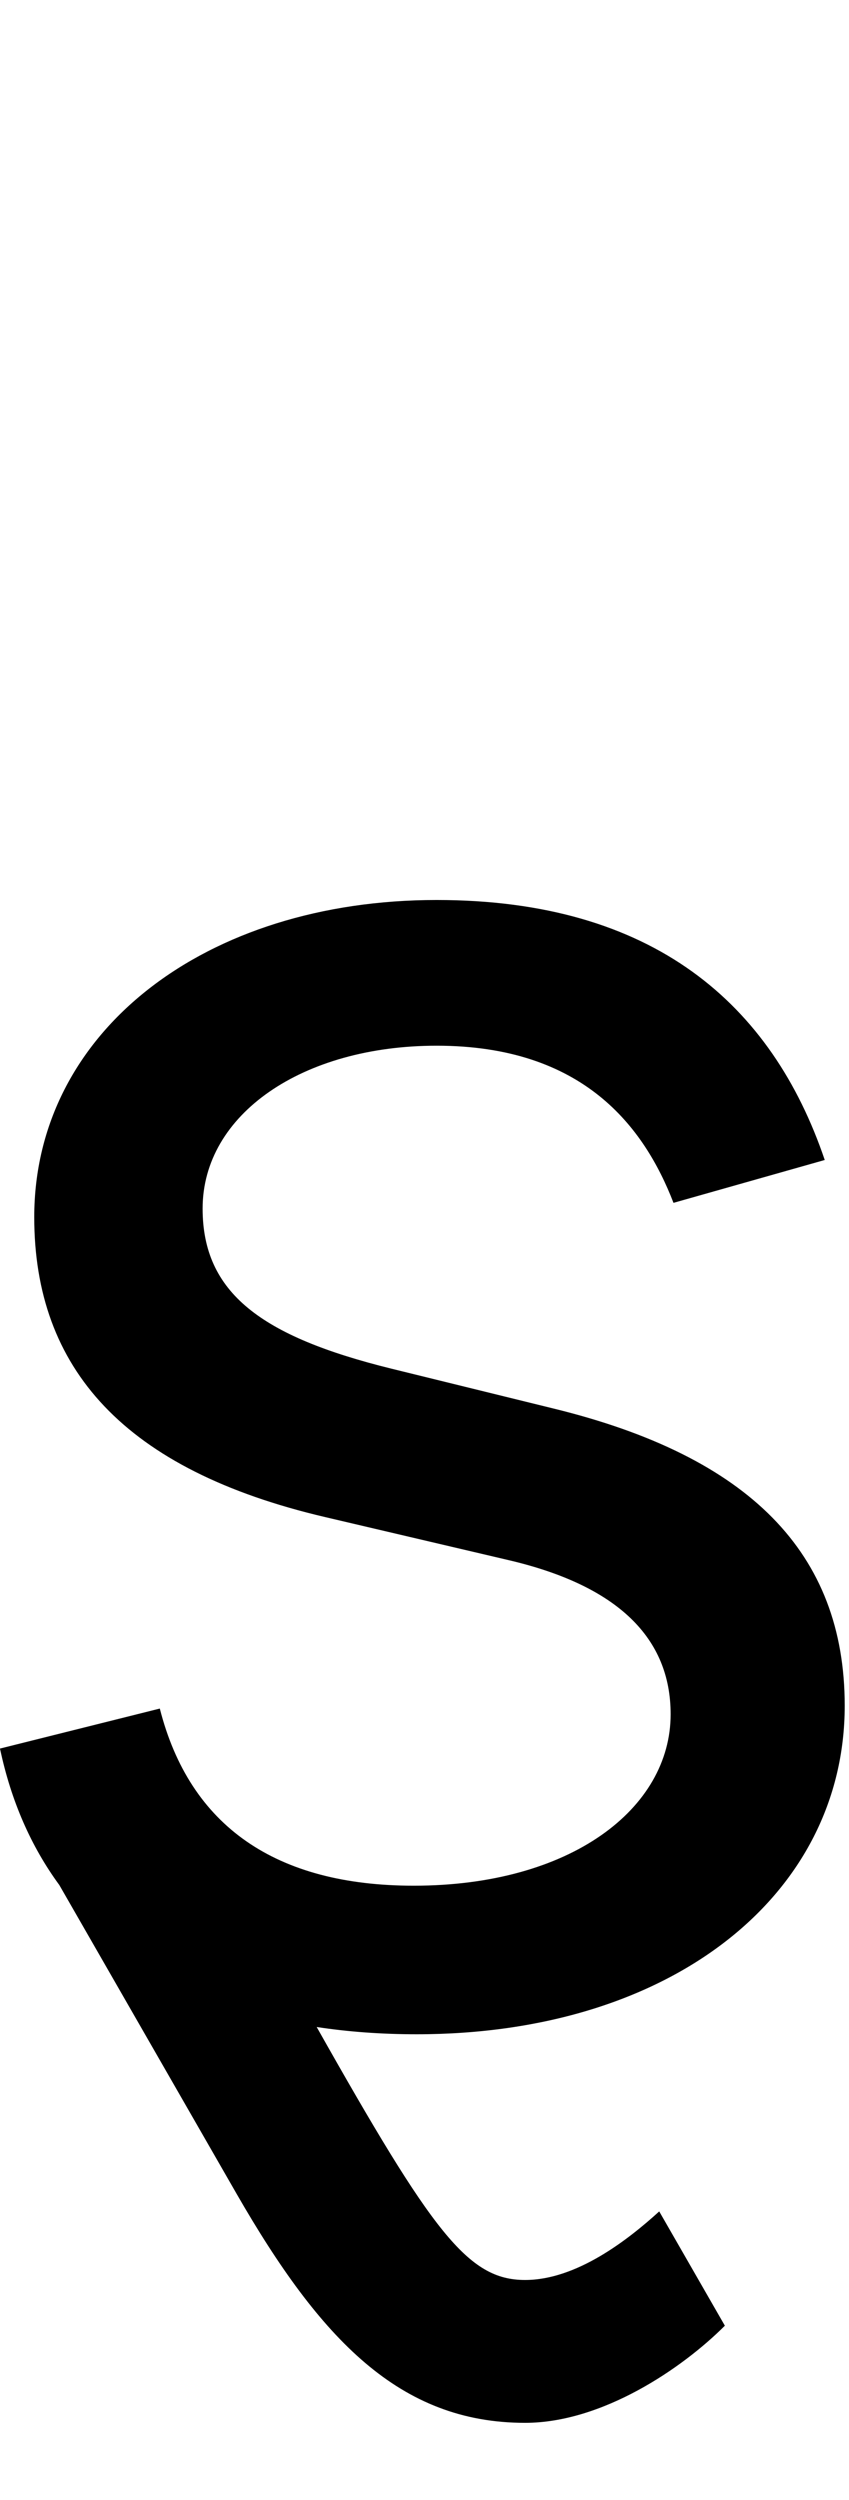 <svg id="svg-uni023F" xmlns="http://www.w3.org/2000/svg" width="119" height="350"><path d="M1304 -1192C1230 -1410 1064 -1556 760 -1556C436 -1556 196 -1372 196 -1112C196 -900 322 -758 604 -692L860 -632C1015 -596 1088 -522 1088 -416C1088 -284 948 -176 728 -176C535 -176 414 -259 372 -424L148 -368C163.486 -294.512 191.657 -230.695 231.15 -176.93L480 256C597 459 708 576 884 576C992 576 1104 500 1164 440L1072 280C1028 320 956 376 884 376C803.795 376 754.475 309.819 591.87 21.819C635.991 28.584 682.779 32 732 32C1089 32 1332 -163 1332 -428C1332 -642 1198 -777 924 -844L696 -900C514 -945 432 -1006 432 -1124C432 -1256 572 -1352 760 -1352C966 -1352 1051 -1238 1092 -1132Z" transform="translate(-14.8 281.6) scale(0.1)"/></svg>
